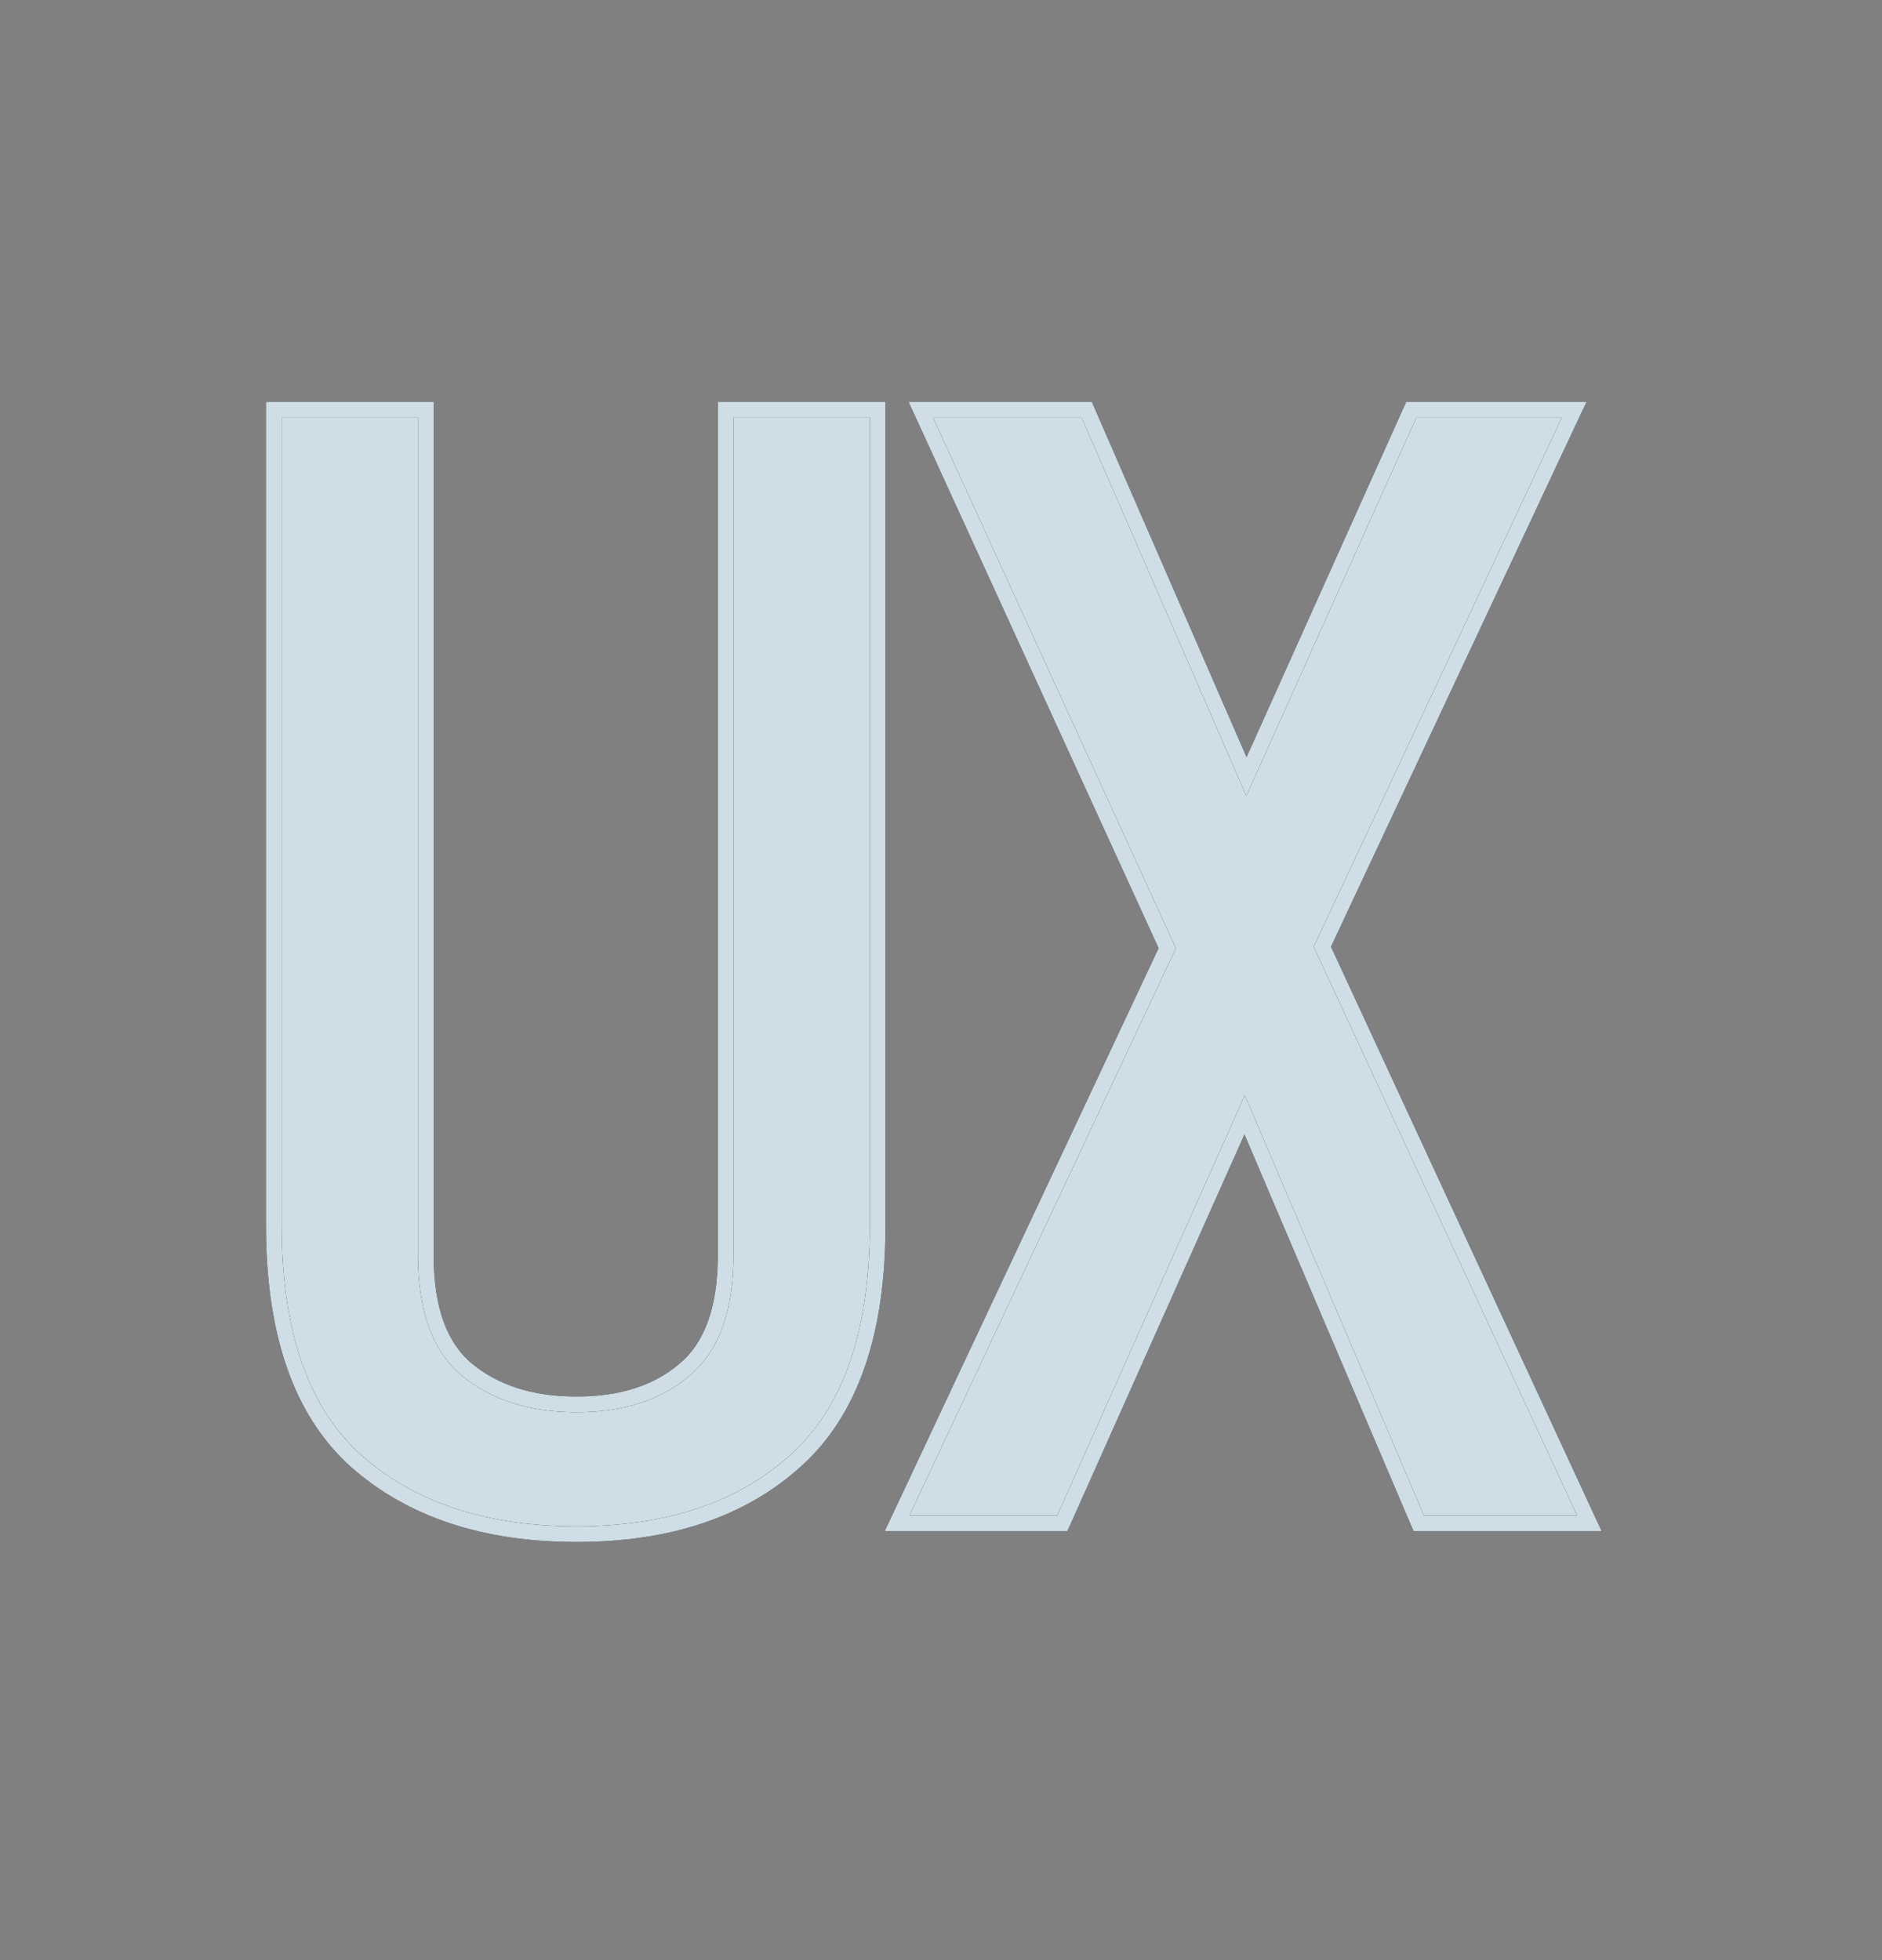 <svg width="24" height="25" viewBox="0 0 24 25" fill="none" xmlns="http://www.w3.org/2000/svg">
<rect x="0" y="0" width="24" height="25" fill="#808080" stroke="none"/>
<path d="M9.354 5.227H9.254V5.327V16.01C9.254 16.704 9.072 17.181 8.732 17.467L8.732 17.467C8.389 17.761 7.933 17.912 7.352 17.912C6.771 17.912 6.307 17.761 5.951 17.466C5.611 17.18 5.43 16.704 5.43 16.01V5.327V5.227H5.33H3.592H3.492V5.327V15.629C3.492 16.991 3.834 18.001 4.541 18.634L4.541 18.634C5.247 19.259 6.188 19.567 7.352 19.567C8.515 19.567 9.45 19.259 10.143 18.633C10.85 18.001 11.192 16.991 11.192 15.629V5.327V5.227H11.092H9.354ZM15.872 14.219L18.067 19.37L18.093 19.43H18.159H20.112H20.269L20.203 19.288L16.863 12.075L20.007 5.369L20.074 5.227H19.917H18.061H17.997L17.97 5.286L15.895 9.904L13.885 5.287L13.859 5.227H13.794H11.899H11.743L11.808 5.368L14.885 12.094L11.506 19.288L11.439 19.43H11.597H13.481H13.546L13.573 19.371L15.872 14.219Z" fill="black"/>
<path d="M9.354 5.227H9.254V5.327V16.01C9.254 16.704 9.072 17.181 8.732 17.467L8.732 17.467C8.389 17.761 7.933 17.912 7.352 17.912C6.771 17.912 6.307 17.761 5.951 17.466C5.611 17.18 5.43 16.704 5.43 16.01V5.327V5.227H5.33H3.592H3.492V5.327V15.629C3.492 16.991 3.834 18.001 4.541 18.634L4.541 18.634C5.247 19.259 6.188 19.567 7.352 19.567C8.515 19.567 9.45 19.259 10.143 18.633C10.85 18.001 11.192 16.991 11.192 15.629V5.327V5.227H11.092H9.354ZM15.872 14.219L18.067 19.37L18.093 19.43H18.159H20.112H20.269L20.203 19.288L16.863 12.075L20.007 5.369L20.074 5.227H19.917H18.061H17.997L17.97 5.286L15.895 9.904L13.885 5.287L13.859 5.227H13.794H11.899H11.743L11.808 5.368L14.885 12.094L11.506 19.288L11.439 19.43H11.597H13.481H13.546L13.573 19.371L15.872 14.219Z" fill="#E6F6FF" fill-opacity="0.9"/>
<path d="M9.354 5.227H9.254V5.327V16.01C9.254 16.704 9.072 17.181 8.732 17.467L8.732 17.467C8.389 17.761 7.933 17.912 7.352 17.912C6.771 17.912 6.307 17.761 5.951 17.466C5.611 17.18 5.43 16.704 5.43 16.01V5.327V5.227H5.33H3.592H3.492V5.327V15.629C3.492 16.991 3.834 18.001 4.541 18.634L4.541 18.634C5.247 19.259 6.188 19.567 7.352 19.567C8.515 19.567 9.45 19.259 10.143 18.633C10.85 18.001 11.192 16.991 11.192 15.629V5.327V5.227H11.092H9.354ZM15.872 14.219L18.067 19.37L18.093 19.43H18.159H20.112H20.269L20.203 19.288L16.863 12.075L20.007 5.369L20.074 5.227H19.917H18.061H17.997L17.97 5.286L15.895 9.904L13.885 5.287L13.859 5.227H13.794H11.899H11.743L11.808 5.368L14.885 12.094L11.506 19.288L11.439 19.43H11.597H13.481H13.546L13.573 19.371L15.872 14.219Z" stroke="black" stroke-width="0.2"/>
<path d="M9.354 5.227H9.254V5.327V16.01C9.254 16.704 9.072 17.181 8.732 17.467L8.732 17.467C8.389 17.761 7.933 17.912 7.352 17.912C6.771 17.912 6.307 17.761 5.951 17.466C5.611 17.18 5.43 16.704 5.43 16.01V5.327V5.227H5.33H3.592H3.492V5.327V15.629C3.492 16.991 3.834 18.001 4.541 18.634L4.541 18.634C5.247 19.259 6.188 19.567 7.352 19.567C8.515 19.567 9.45 19.259 10.143 18.633C10.85 18.001 11.192 16.991 11.192 15.629V5.327V5.227H11.092H9.354ZM15.872 14.219L18.067 19.37L18.093 19.43H18.159H20.112H20.269L20.203 19.288L16.863 12.075L20.007 5.369L20.074 5.227H19.917H18.061H17.997L17.97 5.286L15.895 9.904L13.885 5.287L13.859 5.227H13.794H11.899H11.743L11.808 5.368L14.885 12.094L11.506 19.288L11.439 19.43H11.597H13.481H13.546L13.573 19.371L15.872 14.219Z" stroke="#E6F6FF" stroke-opacity="0.9" stroke-width="0.2"/>
</svg>
